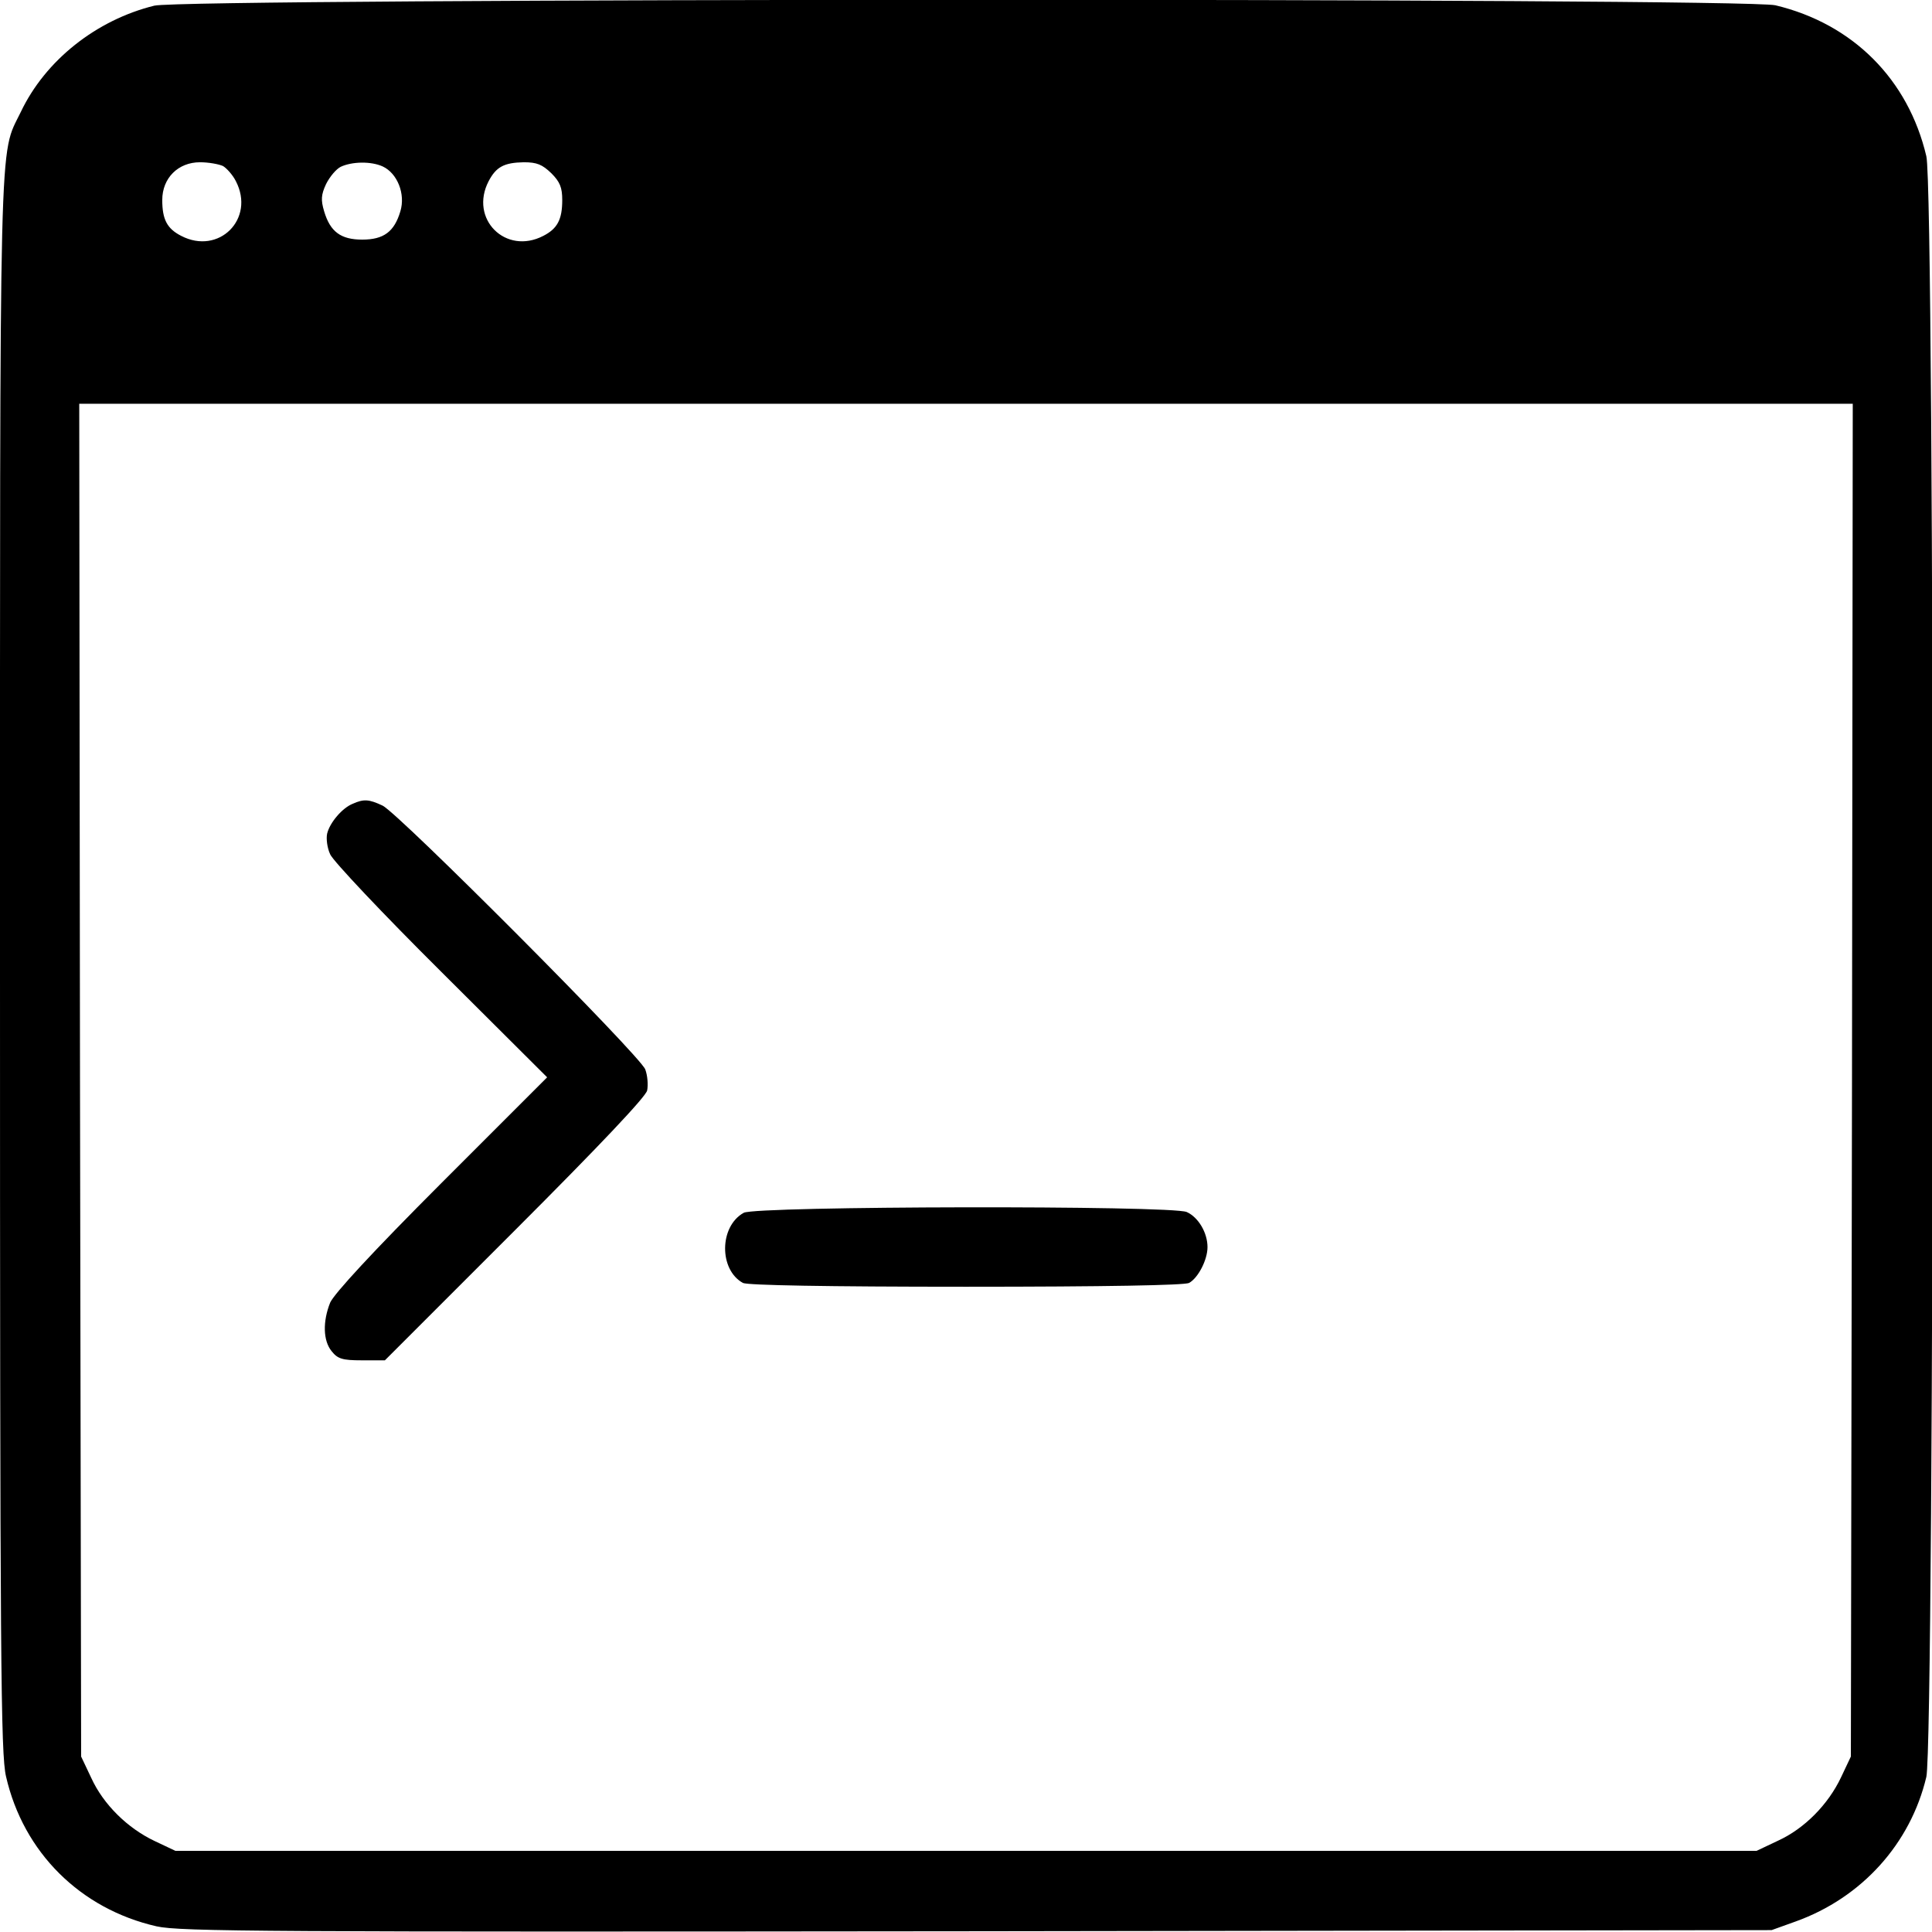 <?xml version="1.0" standalone="no"?>
<!DOCTYPE svg PUBLIC "-//W3C//DTD SVG 20010904//EN"
 "http://www.w3.org/TR/2001/REC-SVG-20010904/DTD/svg10.dtd">
<svg version="1.0" xmlns="http://www.w3.org/2000/svg"
 width="512pt" height="512pt" viewBox="0 0 512 512"
 preserveAspectRatio="xMidYMid meet">

<g transform="translate(0,512) scale(0.1,-0.1)"
fill="#000000" stroke="none">
<path d="M409 5105 c-154 -38 -289 -145 -354 -282 -58 -120 -55 4 -55 -2261 0
-1850 2 -2091 16 -2150 46 -201 197 -351 399 -397 63 -14 287 -15 2175 -13
l2105 3 64 23 c175 63 304 206 346 383 22 95 23 4201 0 4295 -48 204 -195 351
-400 400 -88 20 -4211 19 -4296 -1z m182 -425 c10 -6 26 -24 34 -40 52 -100
-45 -197 -145 -145 -37 19 -50 43 -50 95 0 58 42 100 100 100 23 0 50 -5 61
-10z m423 -1 c39 -18 61 -73 47 -119 -16 -54 -44 -75 -101 -75 -57 0 -85 21
-101 75 -9 30 -8 44 5 72 10 20 27 40 39 46 30 14 80 15 111 1z m447 -18 c23
-23 29 -38 29 -71 0 -52 -13 -76 -50 -95 -100 -52 -197 45 -145 145 20 38 41
49 93 50 35 0 49 -6 73 -29z m3447 -2403 l-3 -1793 -26 -55 c-34 -72 -97 -136
-167 -168 l-57 -27 -2095 0 -2095 0 -55 26 c-72 34 -136 97 -168 167 l-27 57
-3 1793 -2 1792 2350 0 2350 0 -2 -1792z"/>
<path d="M935 2990 c-28 -11 -61 -50 -68 -79 -3 -13 0 -38 8 -55 7 -17 139
-157 294 -311 l281 -280 -280 -280 c-184 -184 -284 -293 -295 -317 -20 -50
-19 -101 4 -129 16 -20 28 -24 80 -24 l61 0 345 345 c224 224 346 353 350 370
3 15 1 40 -5 56 -14 37 -653 678 -696 699 -36 17 -50 18 -79 5z"/>
<path d="M1971 1906 c-65 -36 -66 -151 -2 -186 13 -6 218 -10 591 -10 373 0
578 4 591 10 24 13 49 61 49 95 0 38 -24 79 -55 93 -40 18 -1141 16 -1174 -2z"/>
</g>
</svg>
